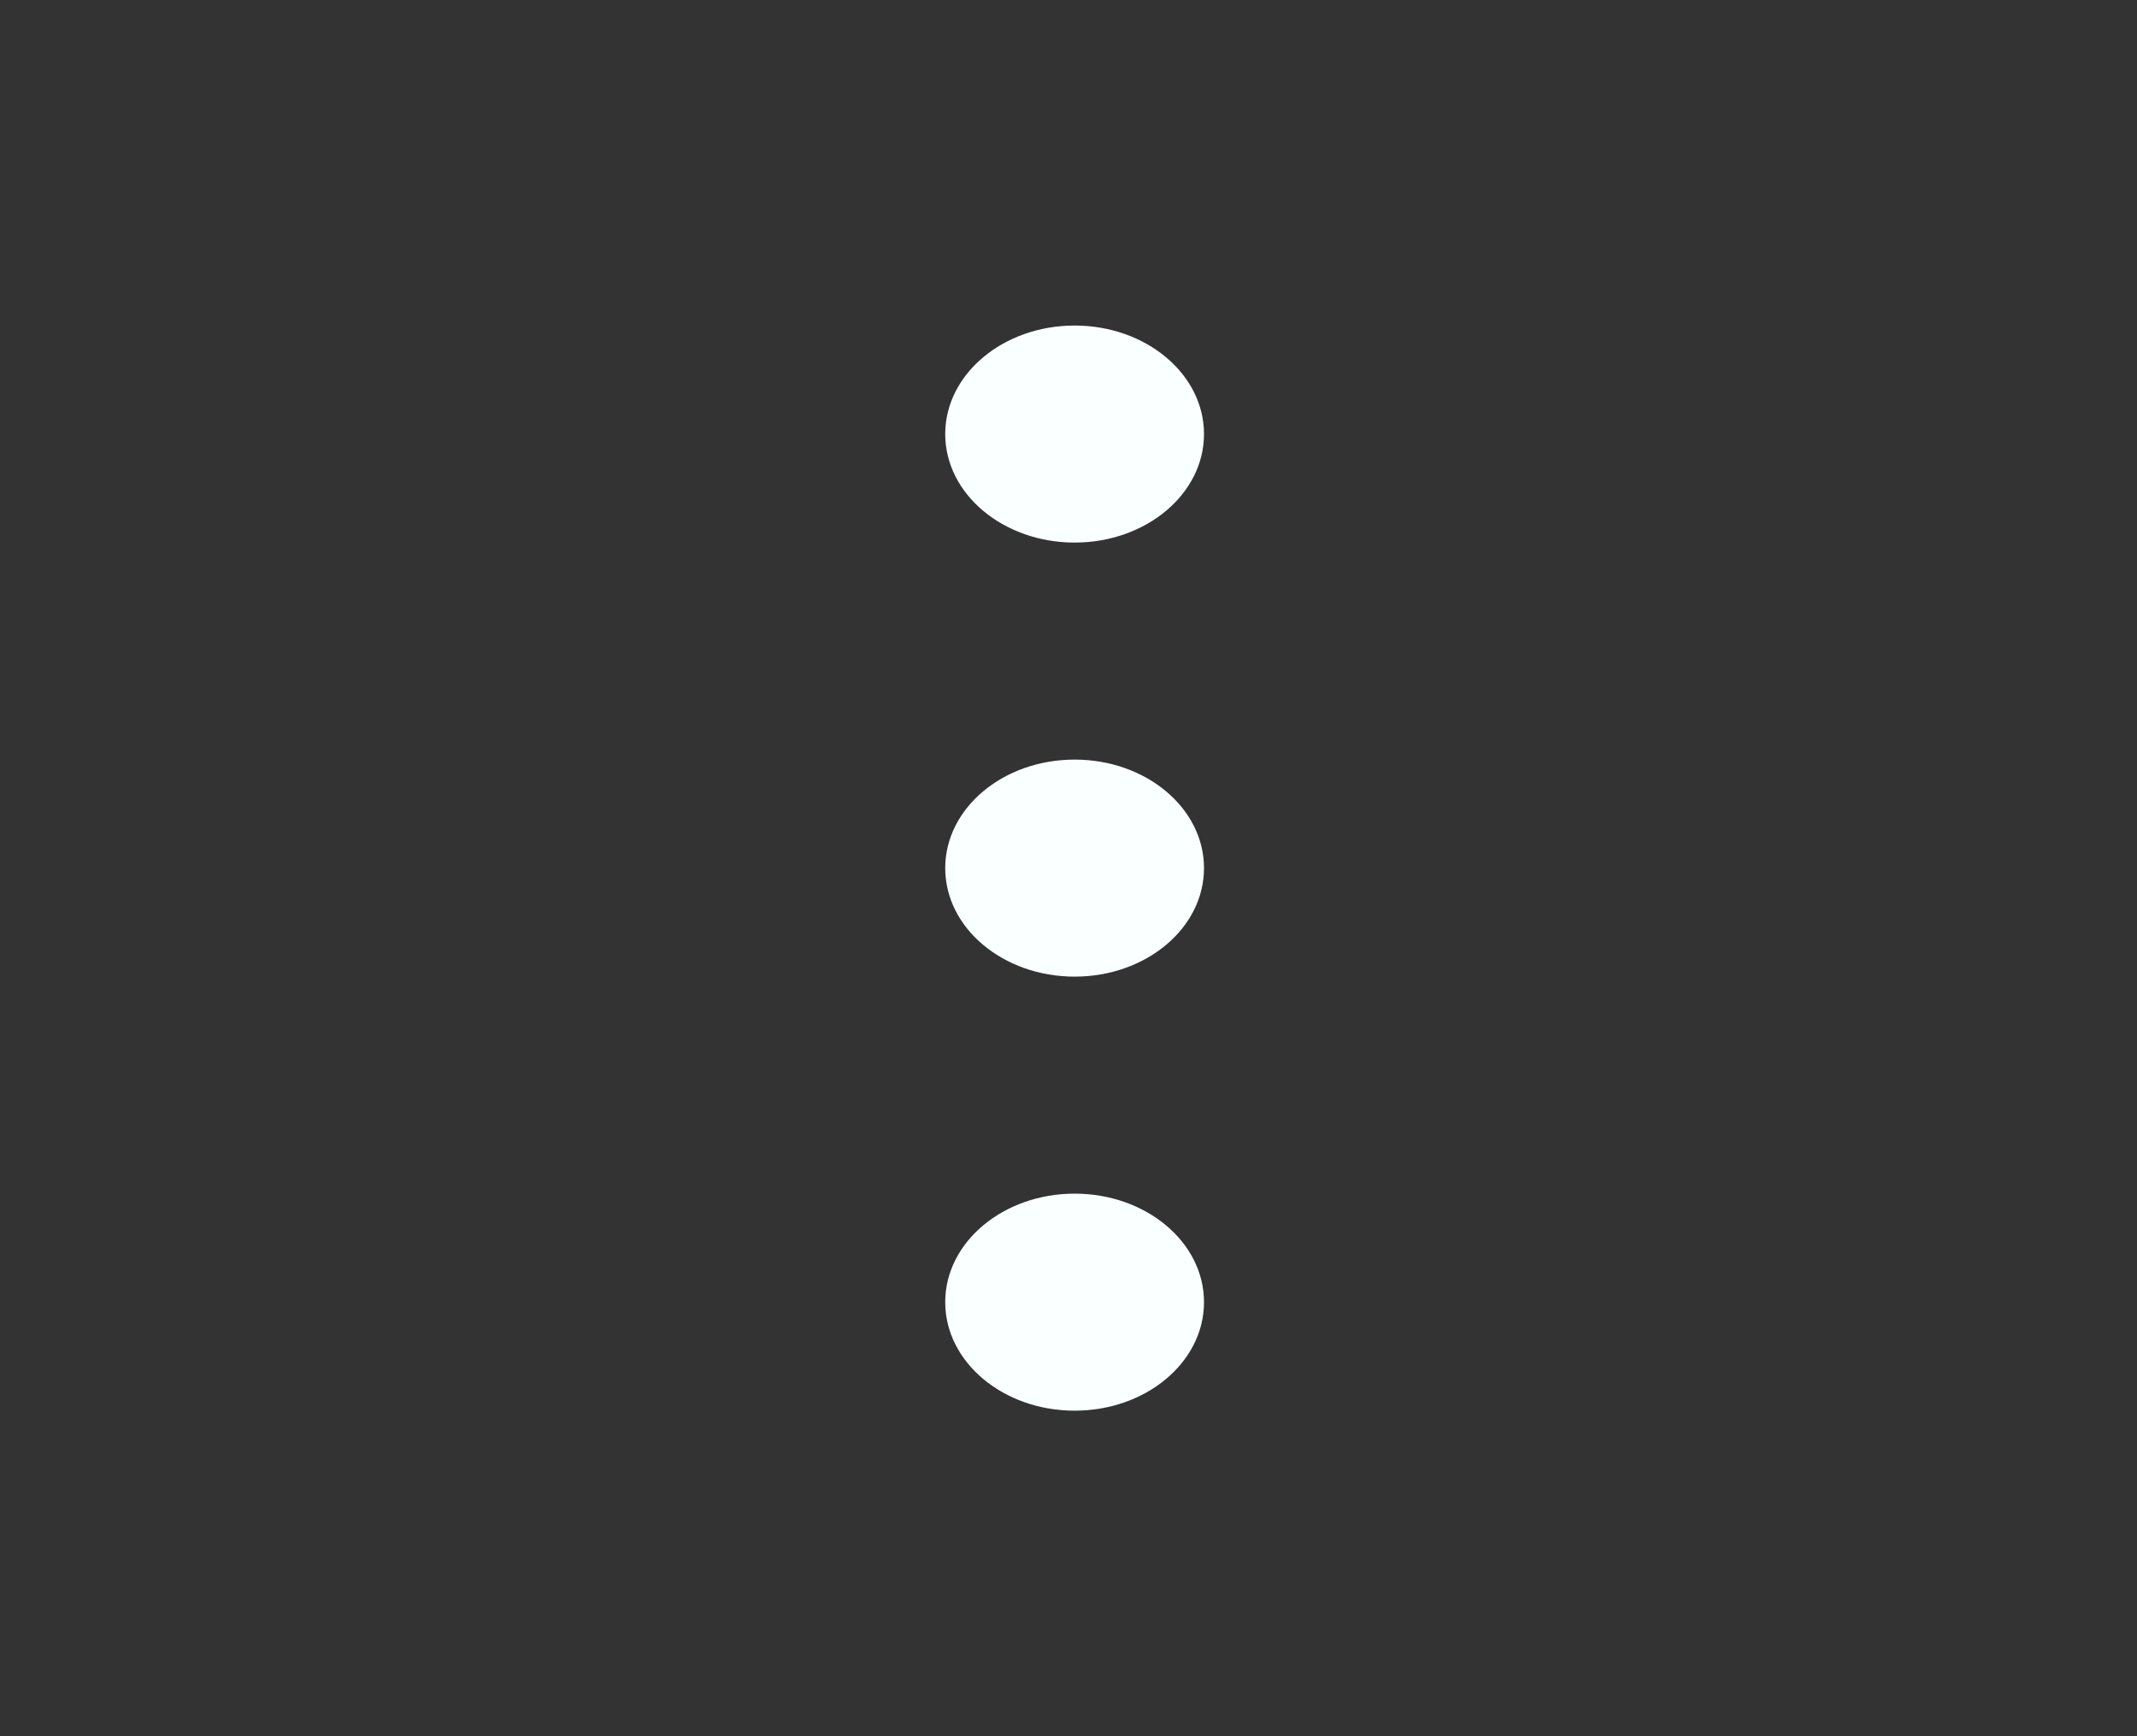 <svg width="32" height="26" viewBox="0 0 32 26" fill="none" xmlns="http://www.w3.org/2000/svg">
<rect x="0" y="0" width="32" height="26" fill="#333333" stroke="none"/>
<path d="M14.154 6.5C14.154 7.397 15.022 8.125 16.092 8.125C17.162 8.125 18.029 7.397 18.029 6.5C18.029 5.603 17.162 4.875 16.092 4.875C15.022 4.875 14.154 5.603 14.154 6.5Z" fill="#FAFFFF"/>
<path d="M14.154 13C14.154 13.898 15.022 14.625 16.092 14.625C17.162 14.625 18.029 13.898 18.029 13C18.029 12.102 17.162 11.375 16.092 11.375C15.022 11.375 14.154 12.102 14.154 13Z" fill="#FAFFFF"/>
<path d="M14.154 19.5C14.154 20.398 15.022 21.125 16.092 21.125C17.162 21.125 18.029 20.398 18.029 19.5C18.029 18.602 17.162 17.875 16.092 17.875C15.022 17.875 14.154 18.602 14.154 19.5Z" fill="#FAFFFF"/>
</svg>

